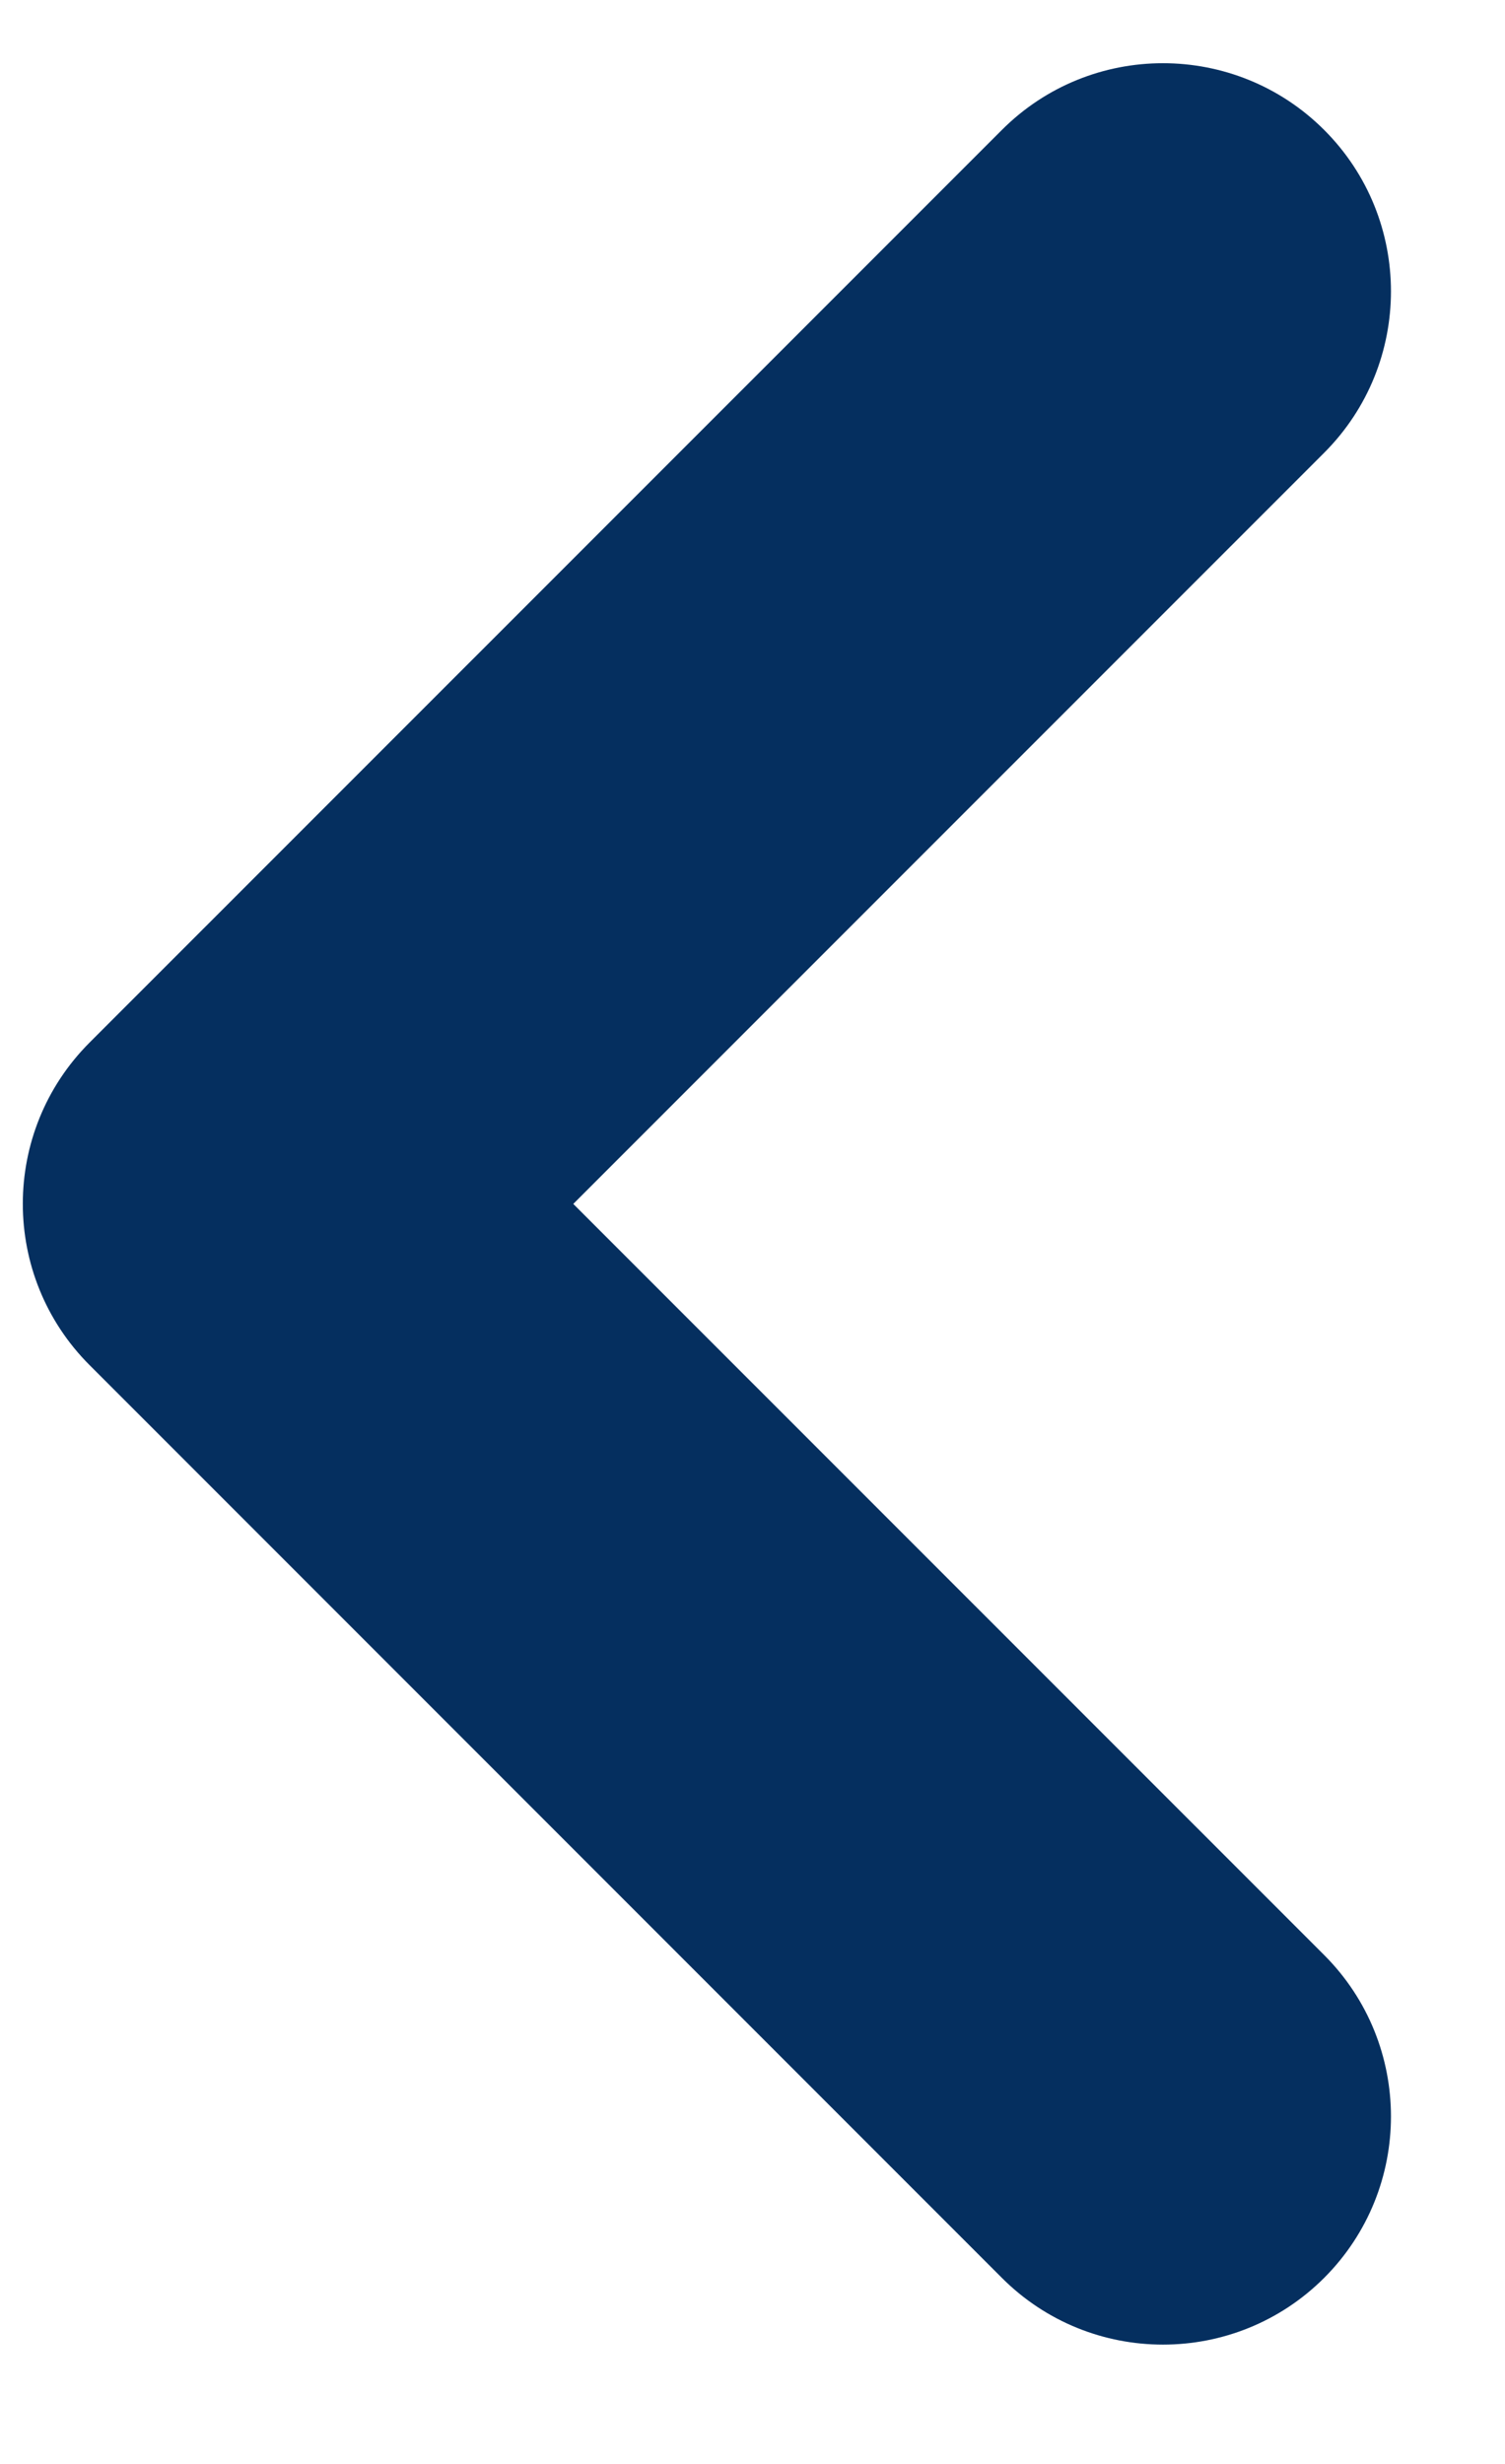<svg width="11" height="18" viewBox="0 0 11 18" fill="none" xmlns="http://www.w3.org/2000/svg">
<path fill-rule="evenodd" clip-rule="evenodd" d="M0.655 7.616C0.004 8.267 0.004 9.322 0.655 9.973L7.322 16.64C7.972 17.291 9.028 17.291 9.679 16.64C10.329 15.989 10.329 14.934 9.679 14.283L4.19 8.795L9.679 3.307C10.329 2.656 10.329 1.6 9.679 0.95C9.028 0.299 7.972 0.299 7.322 0.95L0.655 7.616Z" fill="#052F5F"/>
</svg>
